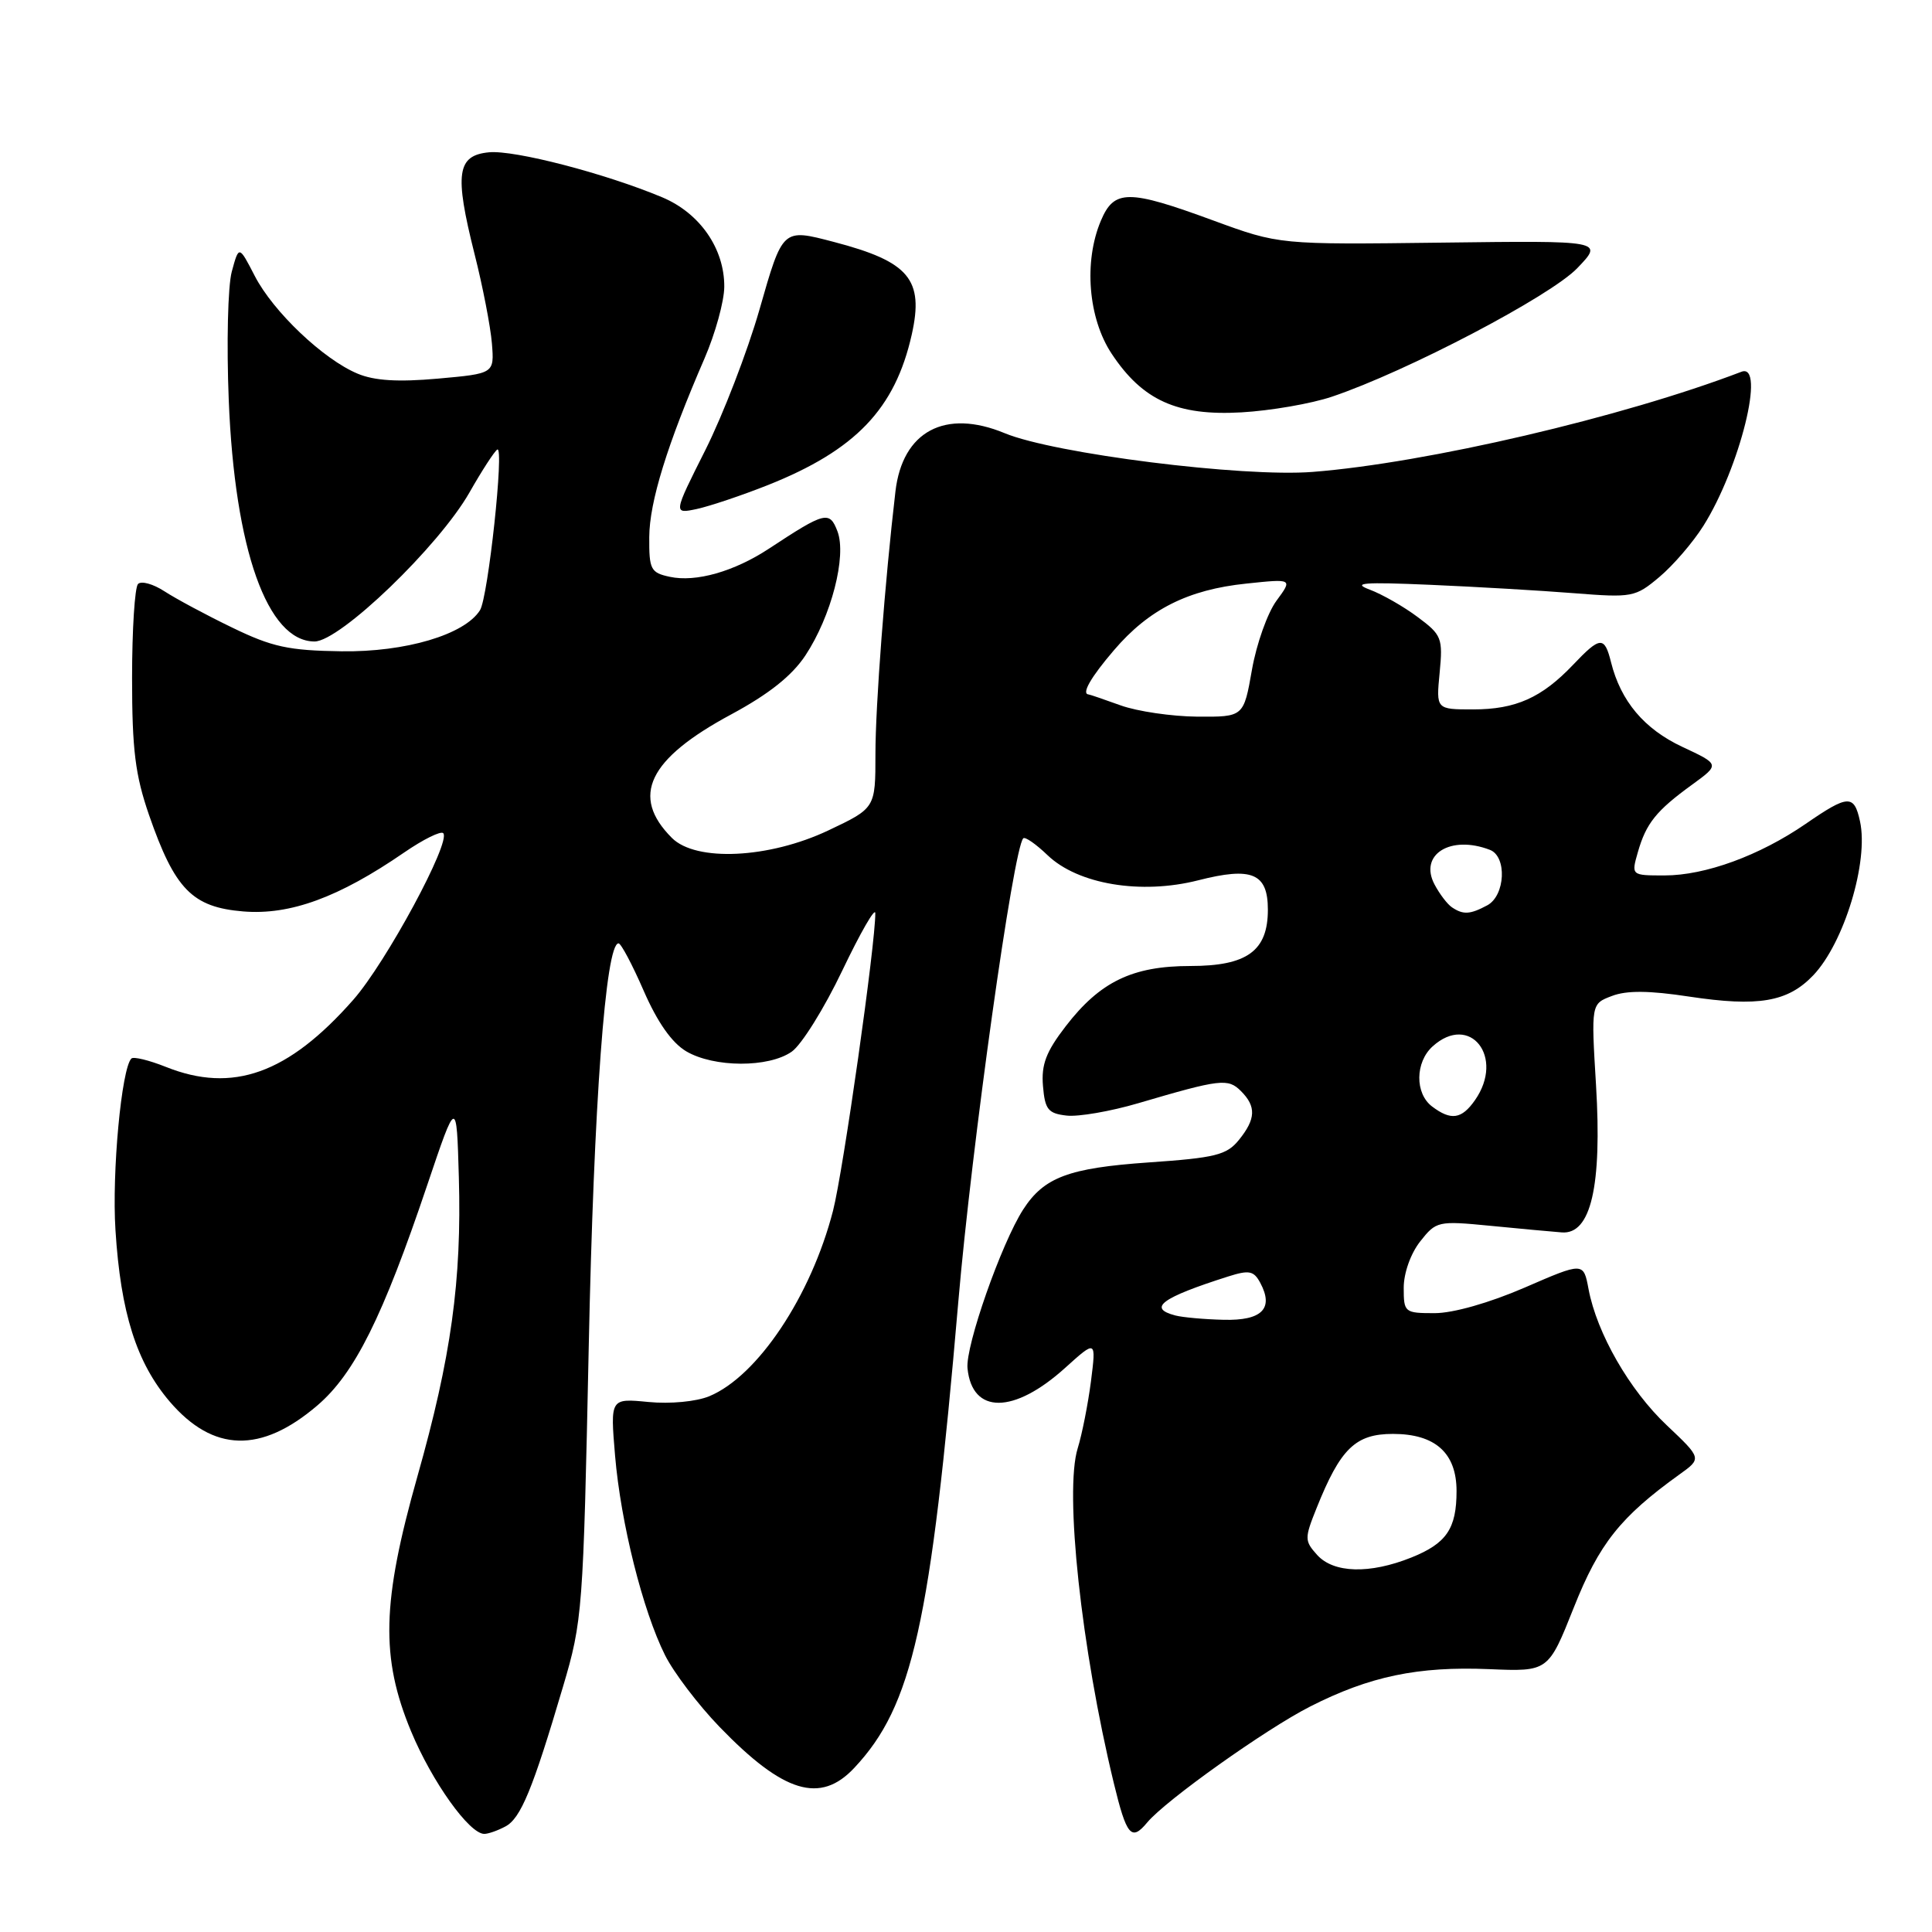 <?xml version="1.0" encoding="UTF-8" standalone="no"?>
<!DOCTYPE svg PUBLIC "-//W3C//DTD SVG 1.1//EN" "http://www.w3.org/Graphics/SVG/1.1/DTD/svg11.dtd" >
<svg xmlns="http://www.w3.org/2000/svg" xmlns:xlink="http://www.w3.org/1999/xlink" version="1.1" viewBox="0 0 256 256">
 <g >
 <path fill="currentColor"
d=" M 66.98 242.01 C 69.00 240.93 70.58 237.11 74.60 223.50 C 77.19 214.76 77.28 213.46 78.01 178.50 C 78.68 146.22 80.24 125.00 81.96 125.00 C 82.29 125.00 83.79 127.83 85.30 131.30 C 87.11 135.45 89.02 138.17 90.92 139.30 C 94.60 141.47 101.85 141.50 104.91 139.35 C 106.20 138.45 109.22 133.61 111.61 128.60 C 114.00 123.60 115.97 120.17 115.98 121.00 C 116.03 124.92 111.73 155.18 110.38 160.43 C 107.46 171.75 100.39 182.35 93.98 185.01 C 92.25 185.72 88.82 186.05 85.92 185.77 C 80.86 185.28 80.86 185.28 81.50 192.89 C 82.26 201.81 85.17 213.42 88.12 219.32 C 89.27 221.62 92.52 225.90 95.35 228.83 C 103.82 237.59 108.69 239.07 113.20 234.25 C 120.91 226.03 123.31 215.25 126.98 172.50 C 128.75 151.85 134.28 112.38 135.59 111.08 C 135.83 110.84 137.28 111.85 138.81 113.32 C 142.84 117.18 151.18 118.57 158.75 116.65 C 165.90 114.82 168.00 115.71 168.00 120.54 C 168.00 126.00 165.25 128.00 157.73 128.00 C 150.05 128.00 145.75 130.08 141.20 136.00 C 138.61 139.36 137.96 141.07 138.20 143.90 C 138.46 147.02 138.88 147.54 141.33 147.82 C 142.88 148.00 147.16 147.26 150.83 146.18 C 161.74 142.97 162.71 142.86 164.43 144.57 C 166.48 146.62 166.41 148.27 164.16 151.05 C 162.54 153.05 161.05 153.42 152.18 154.03 C 141.60 154.77 138.34 155.99 135.58 160.26 C 132.69 164.75 127.90 178.39 128.20 181.31 C 128.81 187.42 134.34 187.40 141.15 181.24 C 145.25 177.54 145.25 177.54 144.56 183.02 C 144.17 186.03 143.38 190.04 142.80 191.91 C 141.03 197.61 143.27 218.43 147.58 236.25 C 149.28 243.27 149.91 244.02 152.01 241.49 C 154.43 238.57 167.73 229.11 173.59 226.13 C 181.49 222.11 187.89 220.78 197.33 221.17 C 205.16 221.50 205.16 221.50 208.54 213.00 C 211.90 204.54 214.70 201.01 222.54 195.37 C 225.50 193.25 225.50 193.25 220.87 188.87 C 215.92 184.21 211.59 176.66 210.49 170.81 C 209.82 167.23 209.82 167.23 202.01 170.62 C 197.34 172.64 192.55 174.00 190.10 174.00 C 186.11 174.00 186.00 173.91 186.00 170.63 C 186.00 168.69 186.92 166.10 188.18 164.50 C 190.30 161.81 190.53 161.75 197.43 162.42 C 201.32 162.80 205.60 163.20 206.94 163.30 C 210.80 163.61 212.29 157.19 211.48 143.76 C 210.83 133.01 210.83 133.01 213.59 131.97 C 215.54 131.22 218.54 131.25 223.80 132.05 C 232.99 133.44 236.89 132.77 240.26 129.24 C 244.35 124.95 247.63 114.16 246.46 108.83 C 245.68 105.25 244.90 105.28 239.27 109.16 C 233.15 113.37 225.96 116.00 220.56 116.00 C 216.14 116.00 216.14 116.00 217.03 112.90 C 218.12 109.09 219.46 107.42 224.20 103.98 C 227.90 101.29 227.90 101.29 222.91 98.96 C 217.86 96.59 214.76 92.91 213.47 87.75 C 212.60 84.26 212.04 84.30 208.44 88.09 C 204.28 92.46 200.83 94.00 195.20 94.00 C 190.29 94.00 190.29 94.00 190.76 89.14 C 191.20 84.55 191.04 84.13 187.86 81.77 C 186.01 80.38 183.15 78.75 181.50 78.13 C 179.09 77.23 180.65 77.11 189.50 77.49 C 195.55 77.75 204.12 78.25 208.54 78.60 C 216.29 79.21 216.68 79.14 219.88 76.45 C 221.70 74.92 224.32 71.88 225.70 69.69 C 230.54 62.01 234.00 48.02 230.75 49.26 C 215.01 55.28 189.03 61.35 173.94 62.53 C 164.65 63.26 139.70 60.12 133.13 57.40 C 125.24 54.13 119.58 57.14 118.65 65.12 C 117.25 77.08 116.00 93.48 116.00 99.90 C 116.00 107.08 116.00 107.08 109.75 110.04 C 101.88 113.76 92.22 114.22 89.03 111.03 C 83.51 105.51 85.89 100.57 96.91 94.65 C 101.88 91.97 104.93 89.55 106.72 86.85 C 110.15 81.66 112.21 73.69 110.97 70.41 C 109.92 67.65 109.33 67.80 101.92 72.68 C 97.29 75.73 92.21 77.18 88.75 76.43 C 86.22 75.89 86.00 75.46 86.03 71.17 C 86.05 66.51 88.42 58.87 93.35 47.50 C 94.78 44.20 95.96 39.92 95.97 38.00 C 96.00 32.94 92.74 28.24 87.74 26.14 C 80.19 22.98 68.18 19.86 64.80 20.18 C 60.54 20.59 60.20 22.99 62.87 33.62 C 63.97 37.95 65.00 43.30 65.18 45.50 C 65.50 49.50 65.50 49.50 58.02 50.17 C 52.75 50.64 49.61 50.45 47.38 49.51 C 42.85 47.62 36.20 41.30 33.76 36.57 C 31.66 32.50 31.66 32.50 30.71 36.00 C 30.19 37.92 30.01 45.58 30.31 53.00 C 31.10 72.81 35.43 85.00 41.68 85.00 C 45.04 85.00 58.16 72.37 62.21 65.25 C 63.85 62.36 65.51 59.81 65.89 59.57 C 66.85 58.98 64.68 79.16 63.60 80.86 C 61.56 84.10 53.72 86.42 45.25 86.30 C 38.24 86.20 36.06 85.73 30.75 83.15 C 27.31 81.49 23.28 79.32 21.79 78.35 C 20.30 77.38 18.73 76.94 18.29 77.38 C 17.86 77.81 17.50 83.42 17.50 89.84 C 17.50 99.35 17.92 102.70 19.75 108.00 C 23.17 117.85 25.48 120.21 32.23 120.77 C 38.44 121.28 44.89 118.92 53.54 112.97 C 56.07 111.23 58.41 110.07 58.73 110.40 C 59.82 111.49 51.16 127.54 46.81 132.48 C 38.18 142.28 30.83 144.91 21.98 141.37 C 19.74 140.48 17.69 139.98 17.41 140.26 C 16.10 141.57 14.81 155.38 15.30 163.00 C 15.99 173.95 18.09 180.57 22.49 185.72 C 28.25 192.44 34.59 192.61 42.05 186.23 C 46.99 182.00 50.71 174.54 56.62 157.00 C 60.50 145.50 60.50 145.50 60.80 156.00 C 61.19 169.68 59.78 179.85 55.31 195.63 C 50.59 212.31 50.41 219.63 54.47 229.41 C 57.24 236.07 62.18 243.00 64.17 243.00 C 64.70 243.00 65.96 242.56 66.98 242.01 Z  M 101.74 64.28 C 113.37 59.65 118.60 54.18 120.81 44.34 C 122.45 37.02 120.47 34.67 110.50 32.06 C 103.66 30.27 103.73 30.20 100.62 41.07 C 99.03 46.60 95.81 54.95 93.47 59.62 C 89.20 68.11 89.20 68.11 92.35 67.44 C 94.08 67.06 98.31 65.64 101.74 64.28 Z  M 176.50 52.56 C 186.37 49.24 205.45 39.24 209.00 35.53 C 212.50 31.88 212.50 31.88 191.00 32.15 C 169.50 32.42 169.50 32.42 160.75 29.21 C 149.48 25.07 147.63 25.08 145.87 29.25 C 143.58 34.67 144.19 42.18 147.30 46.87 C 151.39 53.05 155.98 55.13 164.50 54.64 C 168.35 54.42 173.75 53.49 176.50 52.56 Z  M 174.53 206.04 C 172.85 204.17 172.84 203.85 174.45 199.84 C 177.61 191.94 179.60 190.00 184.57 190.00 C 190.18 190.00 193.00 192.53 193.00 197.57 C 193.00 202.56 191.67 204.51 187.01 206.38 C 181.49 208.59 176.72 208.46 174.53 206.04 Z  M 155.75 174.31 C 152.02 173.34 153.88 171.96 162.74 169.14 C 165.52 168.26 166.13 168.38 166.99 169.98 C 168.82 173.39 167.22 175.01 162.14 174.88 C 159.59 174.82 156.71 174.56 155.75 174.31 Z  M 189.75 146.61 C 187.47 144.88 187.51 140.75 189.83 138.65 C 194.78 134.18 199.43 140.08 195.44 145.78 C 193.67 148.31 192.26 148.51 189.75 146.61 Z  M 192.40 120.23 C 191.79 119.83 190.75 118.46 190.08 117.19 C 187.99 113.23 192.20 110.60 197.42 112.61 C 199.71 113.49 199.46 118.68 197.07 119.96 C 194.79 121.18 193.89 121.23 192.40 120.23 Z  M 148.50 93.47 C 146.30 92.68 144.39 92.02 144.25 92.02 C 143.26 91.96 144.53 89.74 147.61 86.15 C 152.23 80.74 157.42 78.13 165.13 77.33 C 171.29 76.68 171.29 76.68 169.14 79.60 C 167.96 81.20 166.49 85.32 165.89 88.75 C 164.79 95.00 164.79 95.00 158.64 94.96 C 155.26 94.93 150.70 94.26 148.50 93.47 Z "/>
</g>
</svg>